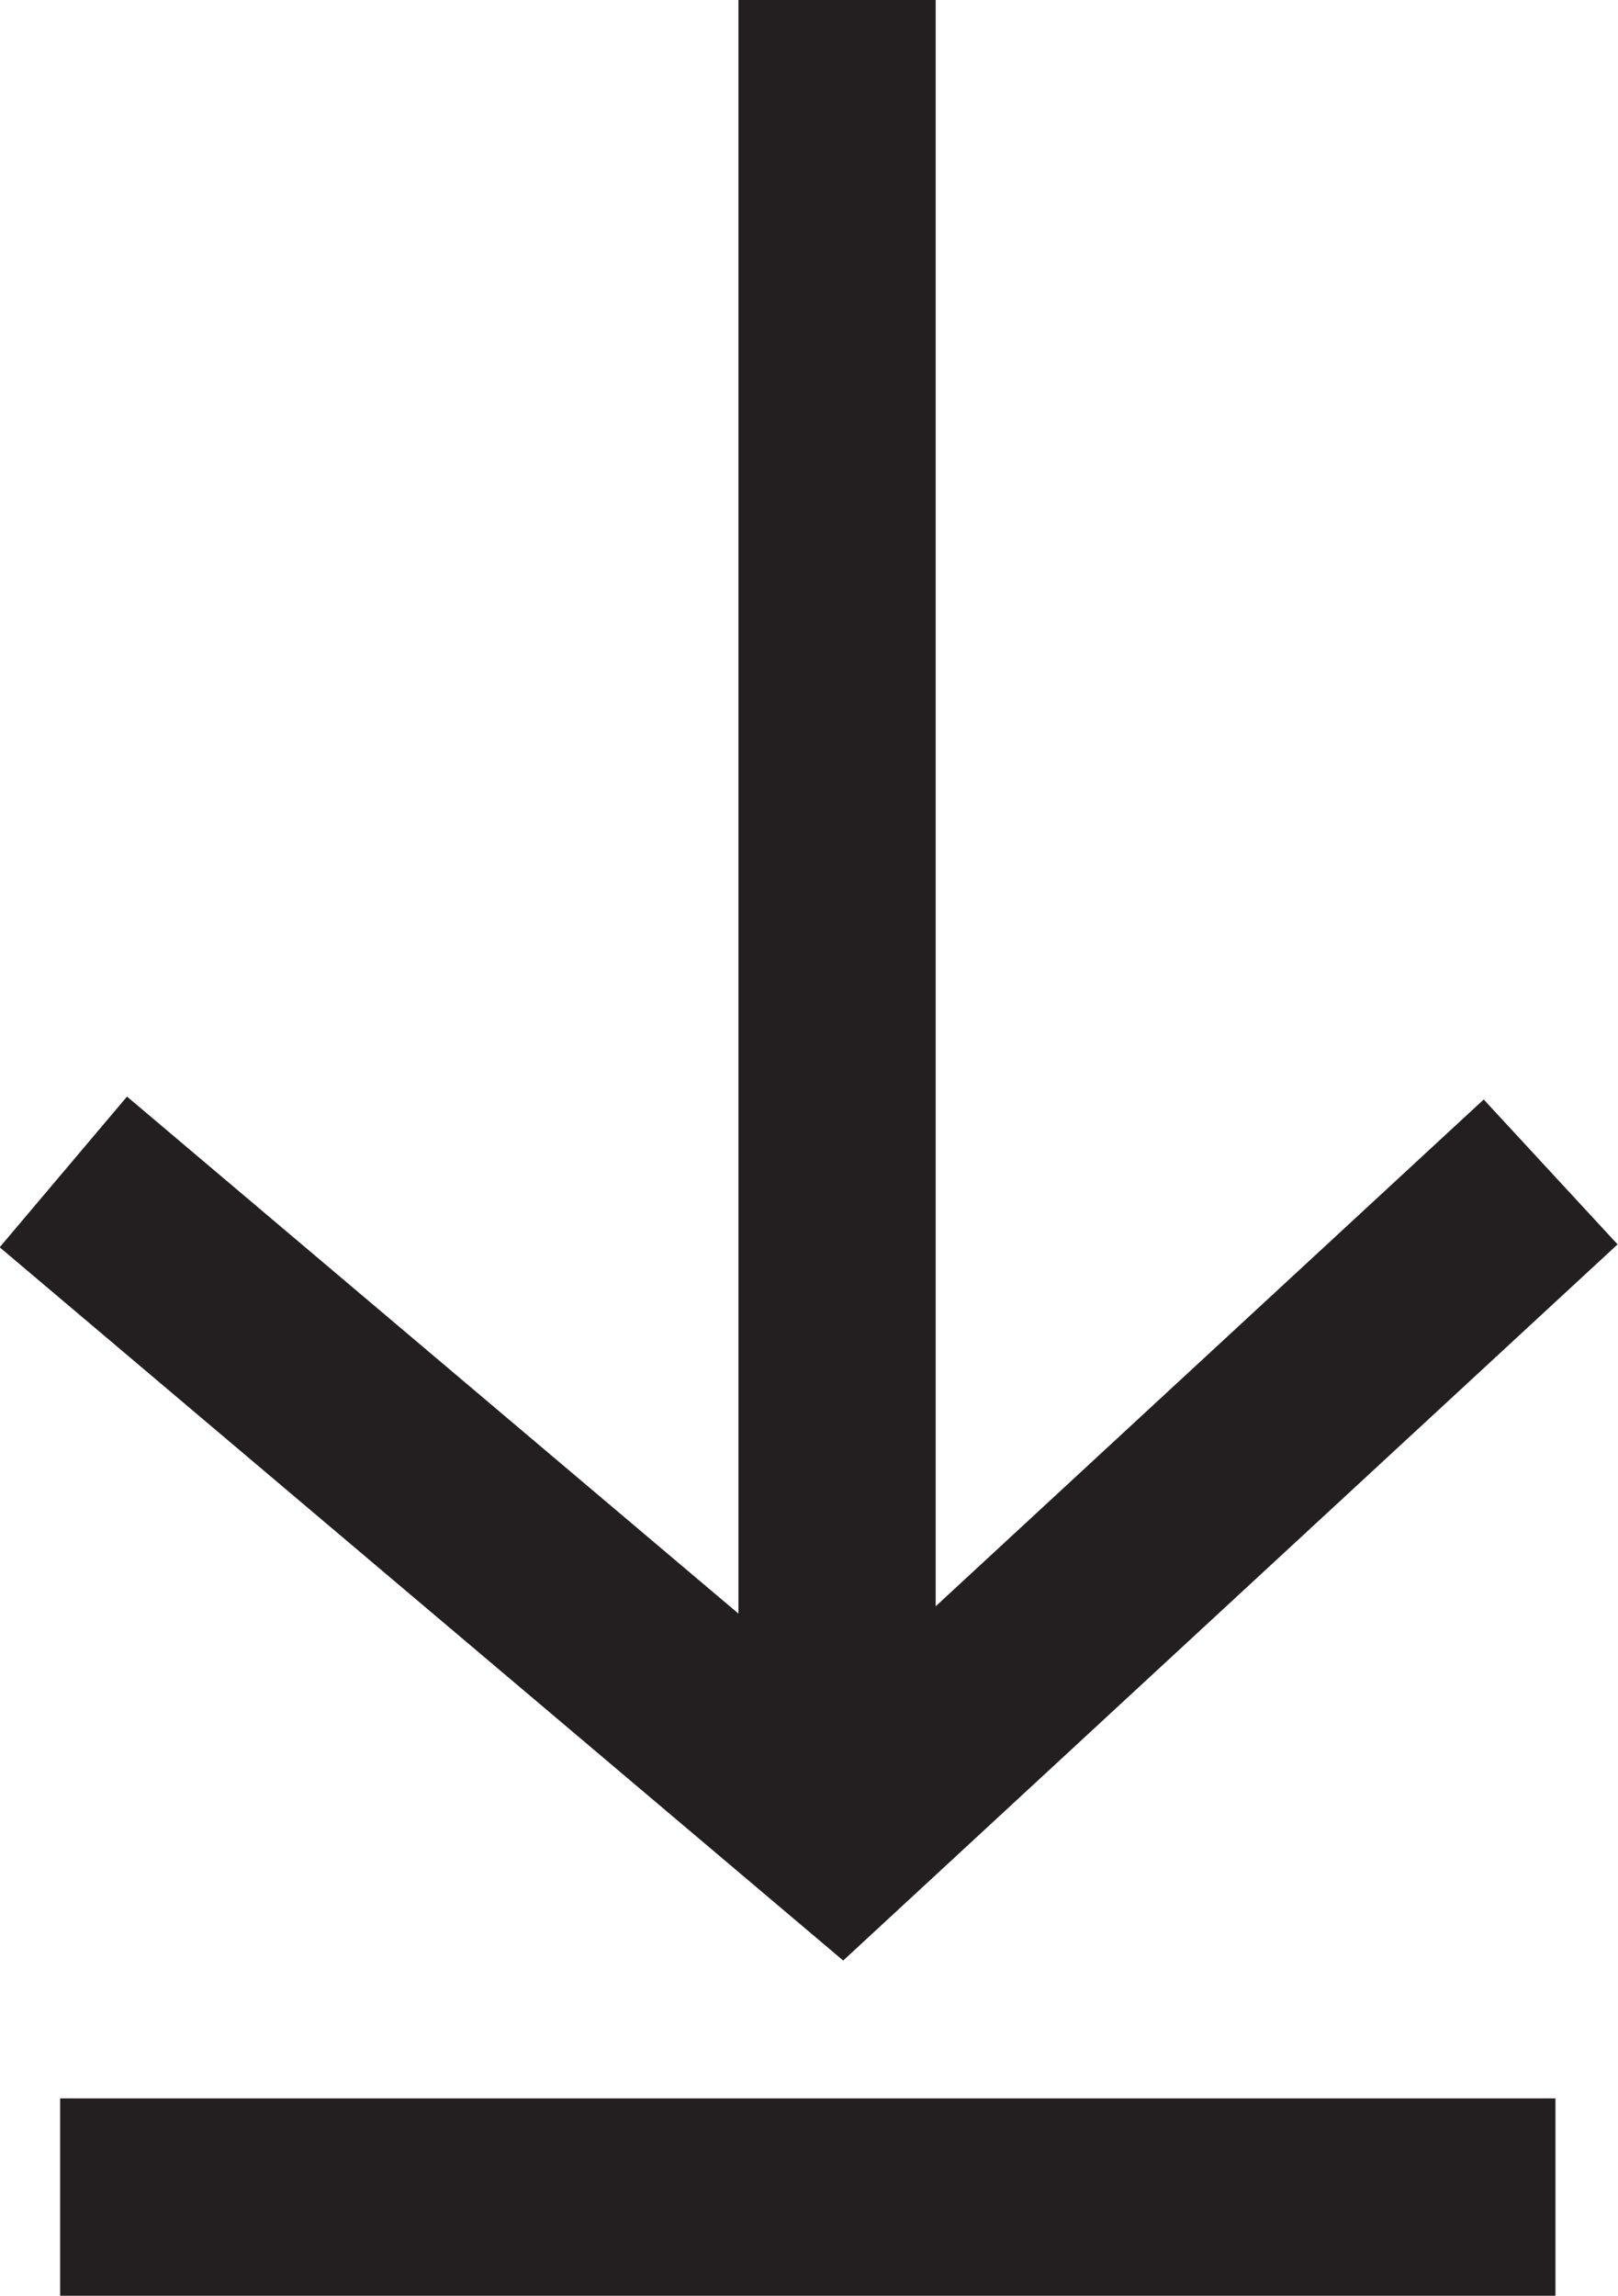 <svg xmlns="http://www.w3.org/2000/svg" xmlns:xlink="http://www.w3.org/1999/xlink" viewBox="0 0 20.18 28.62"><defs><style>.cls-1,.cls-3{fill:none;}.cls-2{clip-path:url(#clip-path);}.cls-3{stroke:#231f20;stroke-width:2.46px;}</style><clipPath id="clip-path" transform="translate(0 0)"><rect class="cls-1" width="20.18" height="28.62"/></clipPath></defs><g id="Layer_2" data-name="Layer 2"><g id="Layer_1-2" data-name="Layer 1"><g class="cls-2"><line class="cls-3" x1="0.75" y1="27.39" x2="19.4" y2="27.39"/><line class="cls-3" x1="10.44" x2="10.44" y2="22.48"/><polyline class="cls-3" points="19.34 14.61 10.48 22.8 0.79 14.61"/></g></g></g></svg>